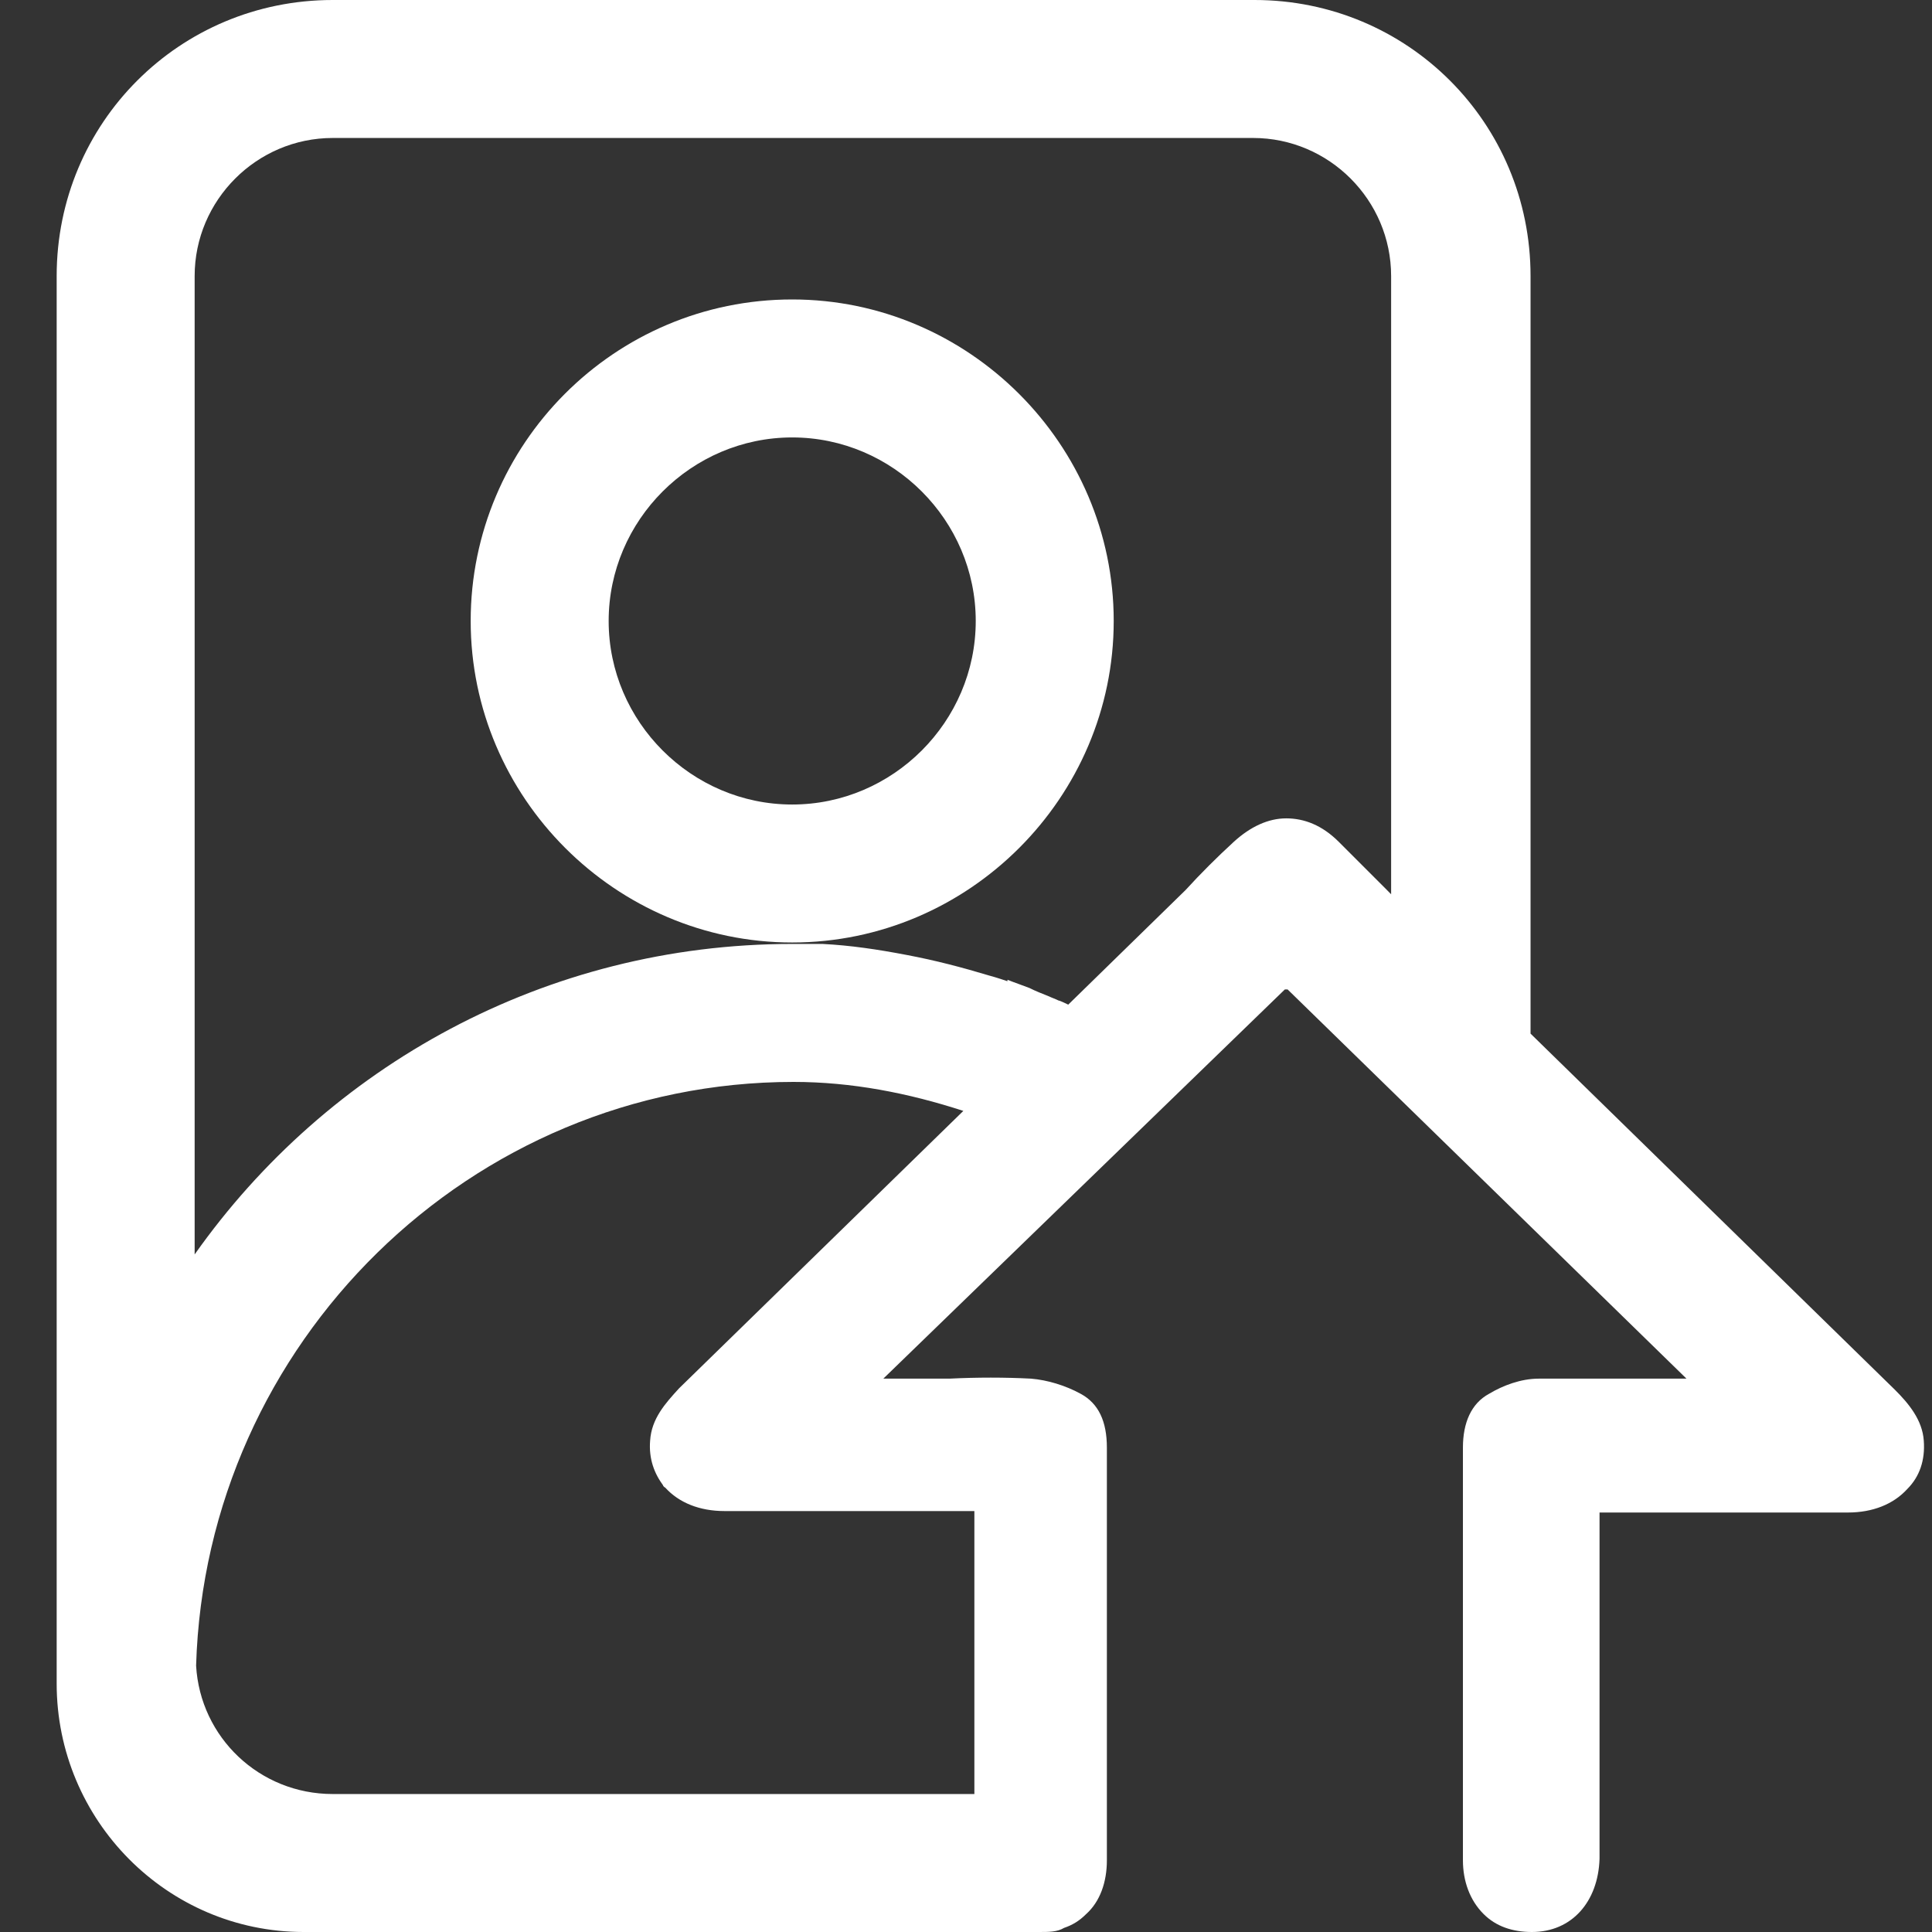 <svg width="24" height="24" viewBox="0 0 24 24" fill="none" xmlns="http://www.w3.org/2000/svg">
<rect x="0" y="0" width="24" height="24" fill="#333333" stroke="none"/>
<g clip-path="url(#clip0_1_478949)">
<path d="M9.841 3.72C7.63 3.72 5.847 5.52 5.847 7.714C5.847 9.908 7.647 11.708 9.841 11.708C12.035 11.708 13.835 9.908 13.835 7.714C13.835 5.52 12.035 3.72 9.841 3.72ZM9.841 9.994C8.59 9.994 7.561 8.965 7.561 7.714C7.561 6.463 8.59 5.434 9.841 5.434C11.092 5.434 12.121 6.463 12.121 7.714C12.121 8.965 11.092 9.994 9.841 9.994Z" fill="white"/>
<path d="M15.995 12.291L20.95 17.126H20.127C19.801 17.126 19.458 17.126 19.116 17.126C18.893 17.126 18.67 17.211 18.498 17.314C18.276 17.434 18.173 17.674 18.173 17.983V23.109C18.173 23.366 18.258 23.606 18.43 23.777C18.584 23.931 18.79 24 19.03 24C19.527 24 19.853 23.623 19.87 23.091C19.87 22.697 19.87 22.56 19.87 22.577V18.789H20.024C20.024 18.789 20.093 18.789 20.127 18.789H22.956C23.264 18.789 23.521 18.686 23.693 18.497C23.847 18.343 23.916 18.137 23.898 17.897C23.881 17.64 23.71 17.434 23.538 17.263C22.03 15.789 20.521 14.314 19.013 12.84V3.429C19.013 1.526 17.487 0 15.584 0H4.133C2.23 0 0.704 1.526 0.704 3.429V20.914C0.704 22.611 2.076 24 3.773 24H12.91C13.03 24 13.133 24 13.218 23.949C13.321 23.914 13.407 23.863 13.493 23.777C13.664 23.623 13.75 23.383 13.75 23.109V17.983C13.75 17.657 13.647 17.434 13.424 17.314C13.236 17.211 13.013 17.143 12.807 17.126C12.481 17.109 12.138 17.109 11.796 17.126H10.973L15.961 12.291H15.995ZM8.23 18.429C8.23 18.429 8.23 18.463 8.264 18.48C8.436 18.669 8.693 18.771 9.001 18.771H12.104V22.286H4.133C3.224 22.286 2.487 21.583 2.436 20.691C2.556 16.68 5.847 13.44 9.858 13.44C10.578 13.44 11.281 13.577 11.967 13.8L8.436 17.246C8.264 17.434 8.093 17.623 8.076 17.897C8.058 18.12 8.127 18.309 8.247 18.463M12.515 12.189C12.515 12.189 12.361 12.137 12.293 12.12C11.95 12.017 11.624 11.931 11.264 11.863C10.904 11.794 10.561 11.743 10.218 11.726C10.098 11.726 9.961 11.726 9.841 11.726C6.773 11.726 4.064 13.251 2.418 15.583V3.429C2.418 2.486 3.19 1.714 4.133 1.714H15.567C16.51 1.714 17.281 2.486 17.281 3.429V11.109C17.281 11.109 17.247 11.074 17.23 11.057C17.041 10.869 16.835 10.663 16.63 10.457C16.424 10.251 16.201 10.166 15.978 10.166C15.755 10.166 15.533 10.269 15.327 10.457C15.121 10.646 14.915 10.851 14.727 11.057L13.27 12.48C13.27 12.48 13.167 12.429 13.15 12.429C13.116 12.411 13.064 12.394 13.03 12.377C12.944 12.343 12.858 12.309 12.79 12.274C12.704 12.24 12.601 12.206 12.515 12.171V12.189Z" fill="white"/>
</g>
<defs>
<clipPath id="clip0_1_478949">
<rect width="24" height="24" fill="white"/>
</clipPath>
</defs>
</svg>
